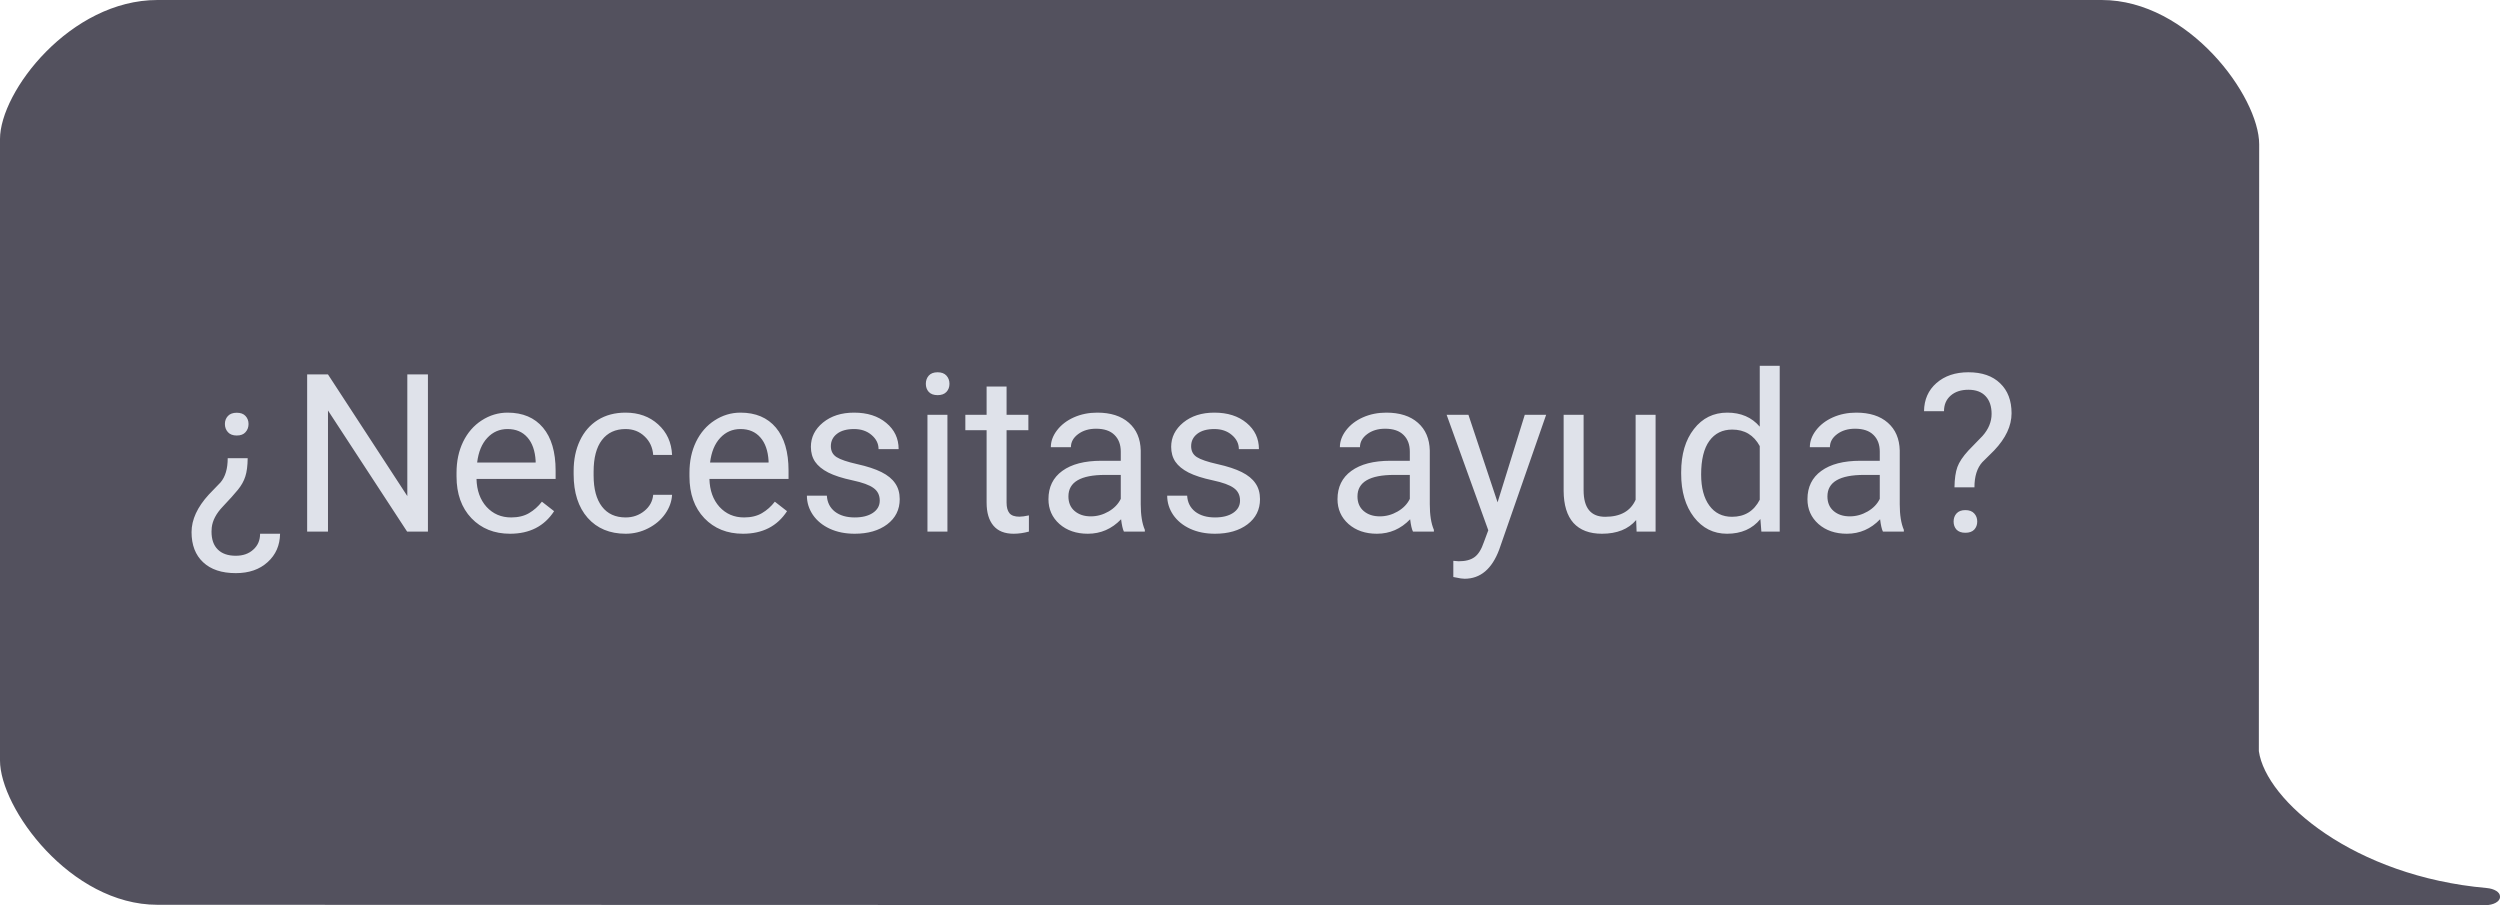 <svg width="475" height="172" viewBox="0 0 475 172" fill="none" xmlns="http://www.w3.org/2000/svg">
<path d="M399.323 0L29.92 3.11796e-05C13.395 3.25744e-05 -0.001 17.355 -0.001 26.428L-0.001 144.483C-0.001 153.553 13.387 171.907 29.907 171.911L399.31 172L472.194 171.985C473.743 171.985 474.999 171.295 474.999 170.444V170.3C474.999 169.508 473.902 168.851 472.478 168.725C447.318 166.513 430.54 152.164 429.182 142.721C429.182 142.721 429.245 36.502 429.245 27.428C429.245 18.355 415.849 -1.3948e-06 399.323 0Z" fill="#53515E"/>
<path d="M47.059 87.055C47.045 88.504 46.895 89.666 46.607 90.541C46.334 91.402 45.869 92.236 45.213 93.043C44.557 93.85 43.6 94.916 42.342 96.242C41.084 97.555 40.38 98.888 40.23 100.241L40.188 101C40.188 102.49 40.585 103.625 41.378 104.404C42.171 105.197 43.312 105.594 44.803 105.594C46.17 105.594 47.277 105.204 48.125 104.425C48.986 103.659 49.417 102.654 49.417 101.41H53.211C53.184 103.611 52.398 105.409 50.852 106.804C49.321 108.198 47.305 108.896 44.803 108.896C42.123 108.896 40.052 108.205 38.589 106.824C37.126 105.457 36.395 103.55 36.395 101.103C36.395 98.737 37.488 96.358 39.676 93.966L41.911 91.648C42.813 90.582 43.265 89.051 43.265 87.055H47.059ZM47.223 80.554C47.223 81.169 47.031 81.689 46.648 82.112C46.279 82.536 45.726 82.748 44.987 82.748C44.249 82.748 43.688 82.536 43.306 82.112C42.923 81.689 42.731 81.169 42.731 80.554C42.731 79.952 42.923 79.446 43.306 79.036C43.688 78.626 44.249 78.421 44.987 78.421C45.726 78.421 46.279 78.626 46.648 79.036C47.031 79.446 47.223 79.952 47.223 80.554ZM81.307 101H77.349L62.316 77.99V101H58.358V71.141H62.316L77.39 94.253V71.141H81.307V101ZM96.913 101.41C93.905 101.41 91.458 100.426 89.571 98.457C87.685 96.475 86.741 93.829 86.741 90.52V89.823C86.741 87.622 87.158 85.66 87.992 83.938C88.84 82.201 90.016 80.848 91.519 79.877C93.037 78.893 94.678 78.4 96.441 78.4C99.326 78.4 101.568 79.351 103.168 81.251C104.768 83.151 105.567 85.872 105.567 89.413V90.992H90.535C90.59 93.18 91.226 94.95 92.442 96.304C93.673 97.644 95.231 98.314 97.118 98.314C98.458 98.314 99.593 98.04 100.522 97.493C101.452 96.946 102.266 96.222 102.963 95.319L105.28 97.124C103.421 99.981 100.632 101.41 96.913 101.41ZM96.441 81.518C94.91 81.518 93.625 82.078 92.586 83.199C91.547 84.307 90.904 85.865 90.658 87.875H101.773V87.588C101.664 85.66 101.145 84.17 100.215 83.117C99.285 82.051 98.027 81.518 96.441 81.518ZM118.877 98.314C120.23 98.314 121.413 97.903 122.425 97.083C123.437 96.263 123.997 95.237 124.106 94.007H127.695C127.627 95.278 127.189 96.488 126.383 97.637C125.576 98.785 124.496 99.701 123.143 100.385C121.803 101.068 120.381 101.41 118.877 101.41C115.855 101.41 113.449 100.405 111.658 98.395C109.881 96.372 108.992 93.61 108.992 90.11V89.475C108.992 87.314 109.389 85.394 110.182 83.712C110.975 82.03 112.109 80.725 113.586 79.795C115.076 78.865 116.833 78.4 118.856 78.4C121.345 78.4 123.409 79.145 125.05 80.636C126.704 82.126 127.586 84.061 127.695 86.439H124.106C123.997 85.004 123.45 83.828 122.466 82.912C121.495 81.982 120.292 81.518 118.856 81.518C116.929 81.518 115.432 82.215 114.365 83.609C113.312 84.99 112.786 86.993 112.786 89.618V90.336C112.786 92.893 113.312 94.861 114.365 96.242C115.418 97.623 116.922 98.314 118.877 98.314ZM141.169 101.41C138.161 101.41 135.714 100.426 133.827 98.457C131.94 96.475 130.997 93.829 130.997 90.52V89.823C130.997 87.622 131.414 85.66 132.248 83.938C133.096 82.201 134.271 80.848 135.775 79.877C137.293 78.893 138.934 78.4 140.697 78.4C143.582 78.4 145.824 79.351 147.424 81.251C149.023 83.151 149.823 85.872 149.823 89.413V90.992H134.791C134.846 93.18 135.481 94.95 136.698 96.304C137.929 97.644 139.487 98.314 141.374 98.314C142.714 98.314 143.849 98.04 144.778 97.493C145.708 96.946 146.521 96.222 147.219 95.319L149.536 97.124C147.677 99.981 144.888 101.41 141.169 101.41ZM140.697 81.518C139.166 81.518 137.881 82.078 136.842 83.199C135.803 84.307 135.16 85.865 134.914 87.875H146.029V87.588C145.92 85.66 145.4 84.17 144.471 83.117C143.541 82.051 142.283 81.518 140.697 81.518ZM167.152 95.114C167.152 94.089 166.763 93.296 165.983 92.735C165.218 92.161 163.871 91.669 161.943 91.259C160.029 90.849 158.505 90.356 157.37 89.782C156.249 89.208 155.415 88.524 154.868 87.731C154.335 86.939 154.068 85.995 154.068 84.901C154.068 83.083 154.834 81.545 156.365 80.287C157.91 79.029 159.879 78.4 162.271 78.4C164.787 78.4 166.824 79.05 168.383 80.349C169.955 81.647 170.741 83.309 170.741 85.332H166.927C166.927 84.293 166.482 83.397 165.594 82.645C164.719 81.894 163.611 81.518 162.271 81.518C160.891 81.518 159.811 81.818 159.031 82.42C158.252 83.022 157.862 83.808 157.862 84.778C157.862 85.694 158.225 86.385 158.949 86.85C159.674 87.314 160.979 87.759 162.866 88.183C164.767 88.606 166.305 89.112 167.48 89.7C168.656 90.288 169.524 90.999 170.085 91.833C170.659 92.653 170.946 93.658 170.946 94.848C170.946 96.83 170.153 98.423 168.567 99.626C166.981 100.815 164.924 101.41 162.395 101.41C160.617 101.41 159.045 101.096 157.678 100.467C156.311 99.838 155.237 98.963 154.458 97.842C153.692 96.707 153.31 95.483 153.31 94.171H157.104C157.172 95.442 157.678 96.454 158.621 97.206C159.578 97.944 160.836 98.314 162.395 98.314C163.83 98.314 164.979 98.026 165.84 97.452C166.715 96.864 167.152 96.085 167.152 95.114ZM180.011 101H176.217V78.811H180.011V101ZM175.909 72.925C175.909 72.31 176.094 71.79 176.463 71.366C176.846 70.942 177.406 70.731 178.145 70.731C178.883 70.731 179.443 70.942 179.826 71.366C180.209 71.79 180.4 72.31 180.4 72.925C180.4 73.54 180.209 74.053 179.826 74.463C179.443 74.873 178.883 75.078 178.145 75.078C177.406 75.078 176.846 74.873 176.463 74.463C176.094 74.053 175.909 73.54 175.909 72.925ZM191.249 73.438V78.811H195.392V81.743H191.249V95.504C191.249 96.393 191.434 97.062 191.803 97.514C192.172 97.951 192.801 98.17 193.689 98.17C194.127 98.17 194.729 98.088 195.494 97.924V101C194.496 101.273 193.525 101.41 192.582 101.41C190.887 101.41 189.608 100.897 188.747 99.872C187.886 98.847 187.455 97.391 187.455 95.504V81.743H183.415V78.811H187.455V73.438H191.249ZM213.541 101C213.322 100.562 213.145 99.783 213.008 98.662C211.244 100.494 209.139 101.41 206.691 101.41C204.504 101.41 202.706 100.795 201.298 99.564C199.903 98.32 199.206 96.748 199.206 94.848C199.206 92.537 200.081 90.746 201.831 89.475C203.595 88.189 206.069 87.547 209.255 87.547H212.946V85.804C212.946 84.478 212.55 83.425 211.757 82.645C210.964 81.853 209.795 81.456 208.25 81.456C206.896 81.456 205.762 81.798 204.846 82.481C203.93 83.165 203.472 83.992 203.472 84.963H199.657C199.657 83.856 200.047 82.789 200.826 81.764C201.619 80.725 202.686 79.904 204.025 79.303C205.379 78.701 206.862 78.4 208.476 78.4C211.032 78.4 213.035 79.043 214.484 80.328C215.934 81.6 216.686 83.356 216.74 85.599V95.811C216.74 97.849 217 99.469 217.52 100.672V101H213.541ZM207.245 98.108C208.435 98.108 209.562 97.801 210.629 97.186C211.695 96.57 212.468 95.77 212.946 94.786V90.233H209.973C205.324 90.233 203 91.594 203 94.314C203 95.504 203.396 96.434 204.189 97.103C204.982 97.773 206.001 98.108 207.245 98.108ZM235.607 95.114C235.607 94.089 235.218 93.296 234.438 92.735C233.673 92.161 232.326 91.669 230.398 91.259C228.484 90.849 226.96 90.356 225.825 89.782C224.704 89.208 223.87 88.524 223.323 87.731C222.79 86.939 222.523 85.995 222.523 84.901C222.523 83.083 223.289 81.545 224.82 80.287C226.365 79.029 228.334 78.4 230.727 78.4C233.242 78.4 235.279 79.05 236.838 80.349C238.41 81.647 239.196 83.309 239.196 85.332H235.382C235.382 84.293 234.938 83.397 234.049 82.645C233.174 81.894 232.066 81.518 230.727 81.518C229.346 81.518 228.266 81.818 227.486 82.42C226.707 83.022 226.317 83.808 226.317 84.778C226.317 85.694 226.68 86.385 227.404 86.85C228.129 87.314 229.435 87.759 231.321 88.183C233.222 88.606 234.76 89.112 235.936 89.7C237.111 90.288 237.979 90.999 238.54 91.833C239.114 92.653 239.401 93.658 239.401 94.848C239.401 96.83 238.608 98.423 237.022 99.626C235.437 100.815 233.379 101.41 230.85 101.41C229.072 101.41 227.5 101.096 226.133 100.467C224.766 99.838 223.692 98.963 222.913 97.842C222.147 96.707 221.765 95.483 221.765 94.171H225.559C225.627 95.442 226.133 96.454 227.076 97.206C228.033 97.944 229.291 98.314 230.85 98.314C232.285 98.314 233.434 98.026 234.295 97.452C235.17 96.864 235.607 96.085 235.607 95.114ZM268.461 101C268.242 100.562 268.064 99.783 267.928 98.662C266.164 100.494 264.059 101.41 261.611 101.41C259.424 101.41 257.626 100.795 256.218 99.564C254.823 98.32 254.126 96.748 254.126 94.848C254.126 92.537 255.001 90.746 256.751 89.475C258.515 88.189 260.989 87.547 264.175 87.547H267.866V85.804C267.866 84.478 267.47 83.425 266.677 82.645C265.884 81.853 264.715 81.456 263.17 81.456C261.816 81.456 260.682 81.798 259.766 82.481C258.85 83.165 258.392 83.992 258.392 84.963H254.577C254.577 83.856 254.967 82.789 255.746 81.764C256.539 80.725 257.605 79.904 258.945 79.303C260.299 78.701 261.782 78.4 263.396 78.4C265.952 78.4 267.955 79.043 269.404 80.328C270.854 81.6 271.605 83.356 271.66 85.599V95.811C271.66 97.849 271.92 99.469 272.439 100.672V101H268.461ZM262.165 98.108C263.354 98.108 264.482 97.801 265.549 97.186C266.615 96.57 267.388 95.77 267.866 94.786V90.233H264.893C260.244 90.233 257.92 91.594 257.92 94.314C257.92 95.504 258.316 96.434 259.109 97.103C259.902 97.773 260.921 98.108 262.165 98.108ZM284.539 95.442L289.707 78.811H293.768L284.847 104.425C283.466 108.116 281.271 109.962 278.264 109.962L277.546 109.9L276.131 109.634V106.558L277.156 106.64C278.441 106.64 279.439 106.38 280.15 105.86C280.875 105.341 281.47 104.391 281.935 103.01L282.775 100.754L274.859 78.811H279.002L284.539 95.442ZM310.871 98.806C309.395 100.542 307.228 101.41 304.37 101.41C302.005 101.41 300.2 100.727 298.956 99.359C297.726 97.978 297.104 95.941 297.09 93.248V78.811H300.884V93.145C300.884 96.509 302.251 98.19 304.985 98.19C307.884 98.19 309.812 97.11 310.769 94.95V78.811H314.562V101H310.953L310.871 98.806ZM319.423 89.721C319.423 86.316 320.229 83.582 321.843 81.518C323.456 79.439 325.568 78.4 328.18 78.4C330.777 78.4 332.835 79.289 334.353 81.066V69.5H338.146V101H334.66L334.476 98.621C332.958 100.48 330.846 101.41 328.139 101.41C325.568 101.41 323.47 100.357 321.843 98.252C320.229 96.147 319.423 93.398 319.423 90.008V89.721ZM323.217 90.151C323.217 92.667 323.736 94.636 324.775 96.058C325.814 97.48 327.25 98.19 329.082 98.19C331.488 98.19 333.245 97.11 334.353 94.95V84.758C333.218 82.666 331.475 81.62 329.123 81.62C327.264 81.62 325.814 82.338 324.775 83.773C323.736 85.209 323.217 87.335 323.217 90.151ZM357.752 101C357.533 100.562 357.355 99.783 357.219 98.662C355.455 100.494 353.35 101.41 350.902 101.41C348.715 101.41 346.917 100.795 345.509 99.564C344.114 98.32 343.417 96.748 343.417 94.848C343.417 92.537 344.292 90.746 346.042 89.475C347.806 88.189 350.28 87.547 353.466 87.547H357.157V85.804C357.157 84.478 356.761 83.425 355.968 82.645C355.175 81.853 354.006 81.456 352.461 81.456C351.107 81.456 349.973 81.798 349.057 82.481C348.141 83.165 347.683 83.992 347.683 84.963H343.868C343.868 83.856 344.258 82.789 345.037 81.764C345.83 80.725 346.896 79.904 348.236 79.303C349.59 78.701 351.073 78.4 352.687 78.4C355.243 78.4 357.246 79.043 358.695 80.328C360.145 81.6 360.896 83.356 360.951 85.599V95.811C360.951 97.849 361.211 99.469 361.73 100.672V101H357.752ZM351.456 98.108C352.646 98.108 353.773 97.801 354.84 97.186C355.906 96.57 356.679 95.77 357.157 94.786V90.233H354.184C349.535 90.233 347.211 91.594 347.211 94.314C347.211 95.504 347.607 96.434 348.4 97.103C349.193 97.773 350.212 98.108 351.456 98.108ZM371.349 92.592C371.376 90.965 371.561 89.68 371.902 88.736C372.244 87.793 372.941 86.747 373.994 85.599L376.681 82.83C377.829 81.531 378.403 80.137 378.403 78.647C378.403 77.211 378.027 76.09 377.275 75.283C376.523 74.463 375.43 74.053 373.994 74.053C372.6 74.053 371.479 74.422 370.631 75.16C369.783 75.898 369.359 76.89 369.359 78.134H365.565C365.593 75.919 366.379 74.135 367.924 72.781C369.482 71.414 371.506 70.731 373.994 70.731C376.578 70.731 378.588 71.428 380.023 72.822C381.473 74.203 382.197 76.103 382.197 78.523C382.197 80.916 381.09 83.274 378.875 85.599L376.64 87.814C375.642 88.921 375.143 90.514 375.143 92.592H371.349ZM371.185 99.093C371.185 98.478 371.369 97.965 371.738 97.555C372.121 97.131 372.682 96.919 373.42 96.919C374.158 96.919 374.719 97.131 375.102 97.555C375.484 97.965 375.676 98.478 375.676 99.093C375.676 99.708 375.484 100.221 375.102 100.631C374.719 101.027 374.158 101.226 373.42 101.226C372.682 101.226 372.121 101.027 371.738 100.631C371.369 100.221 371.185 99.708 371.185 99.093Z" fill="#DFE2EA"/>
</svg>

